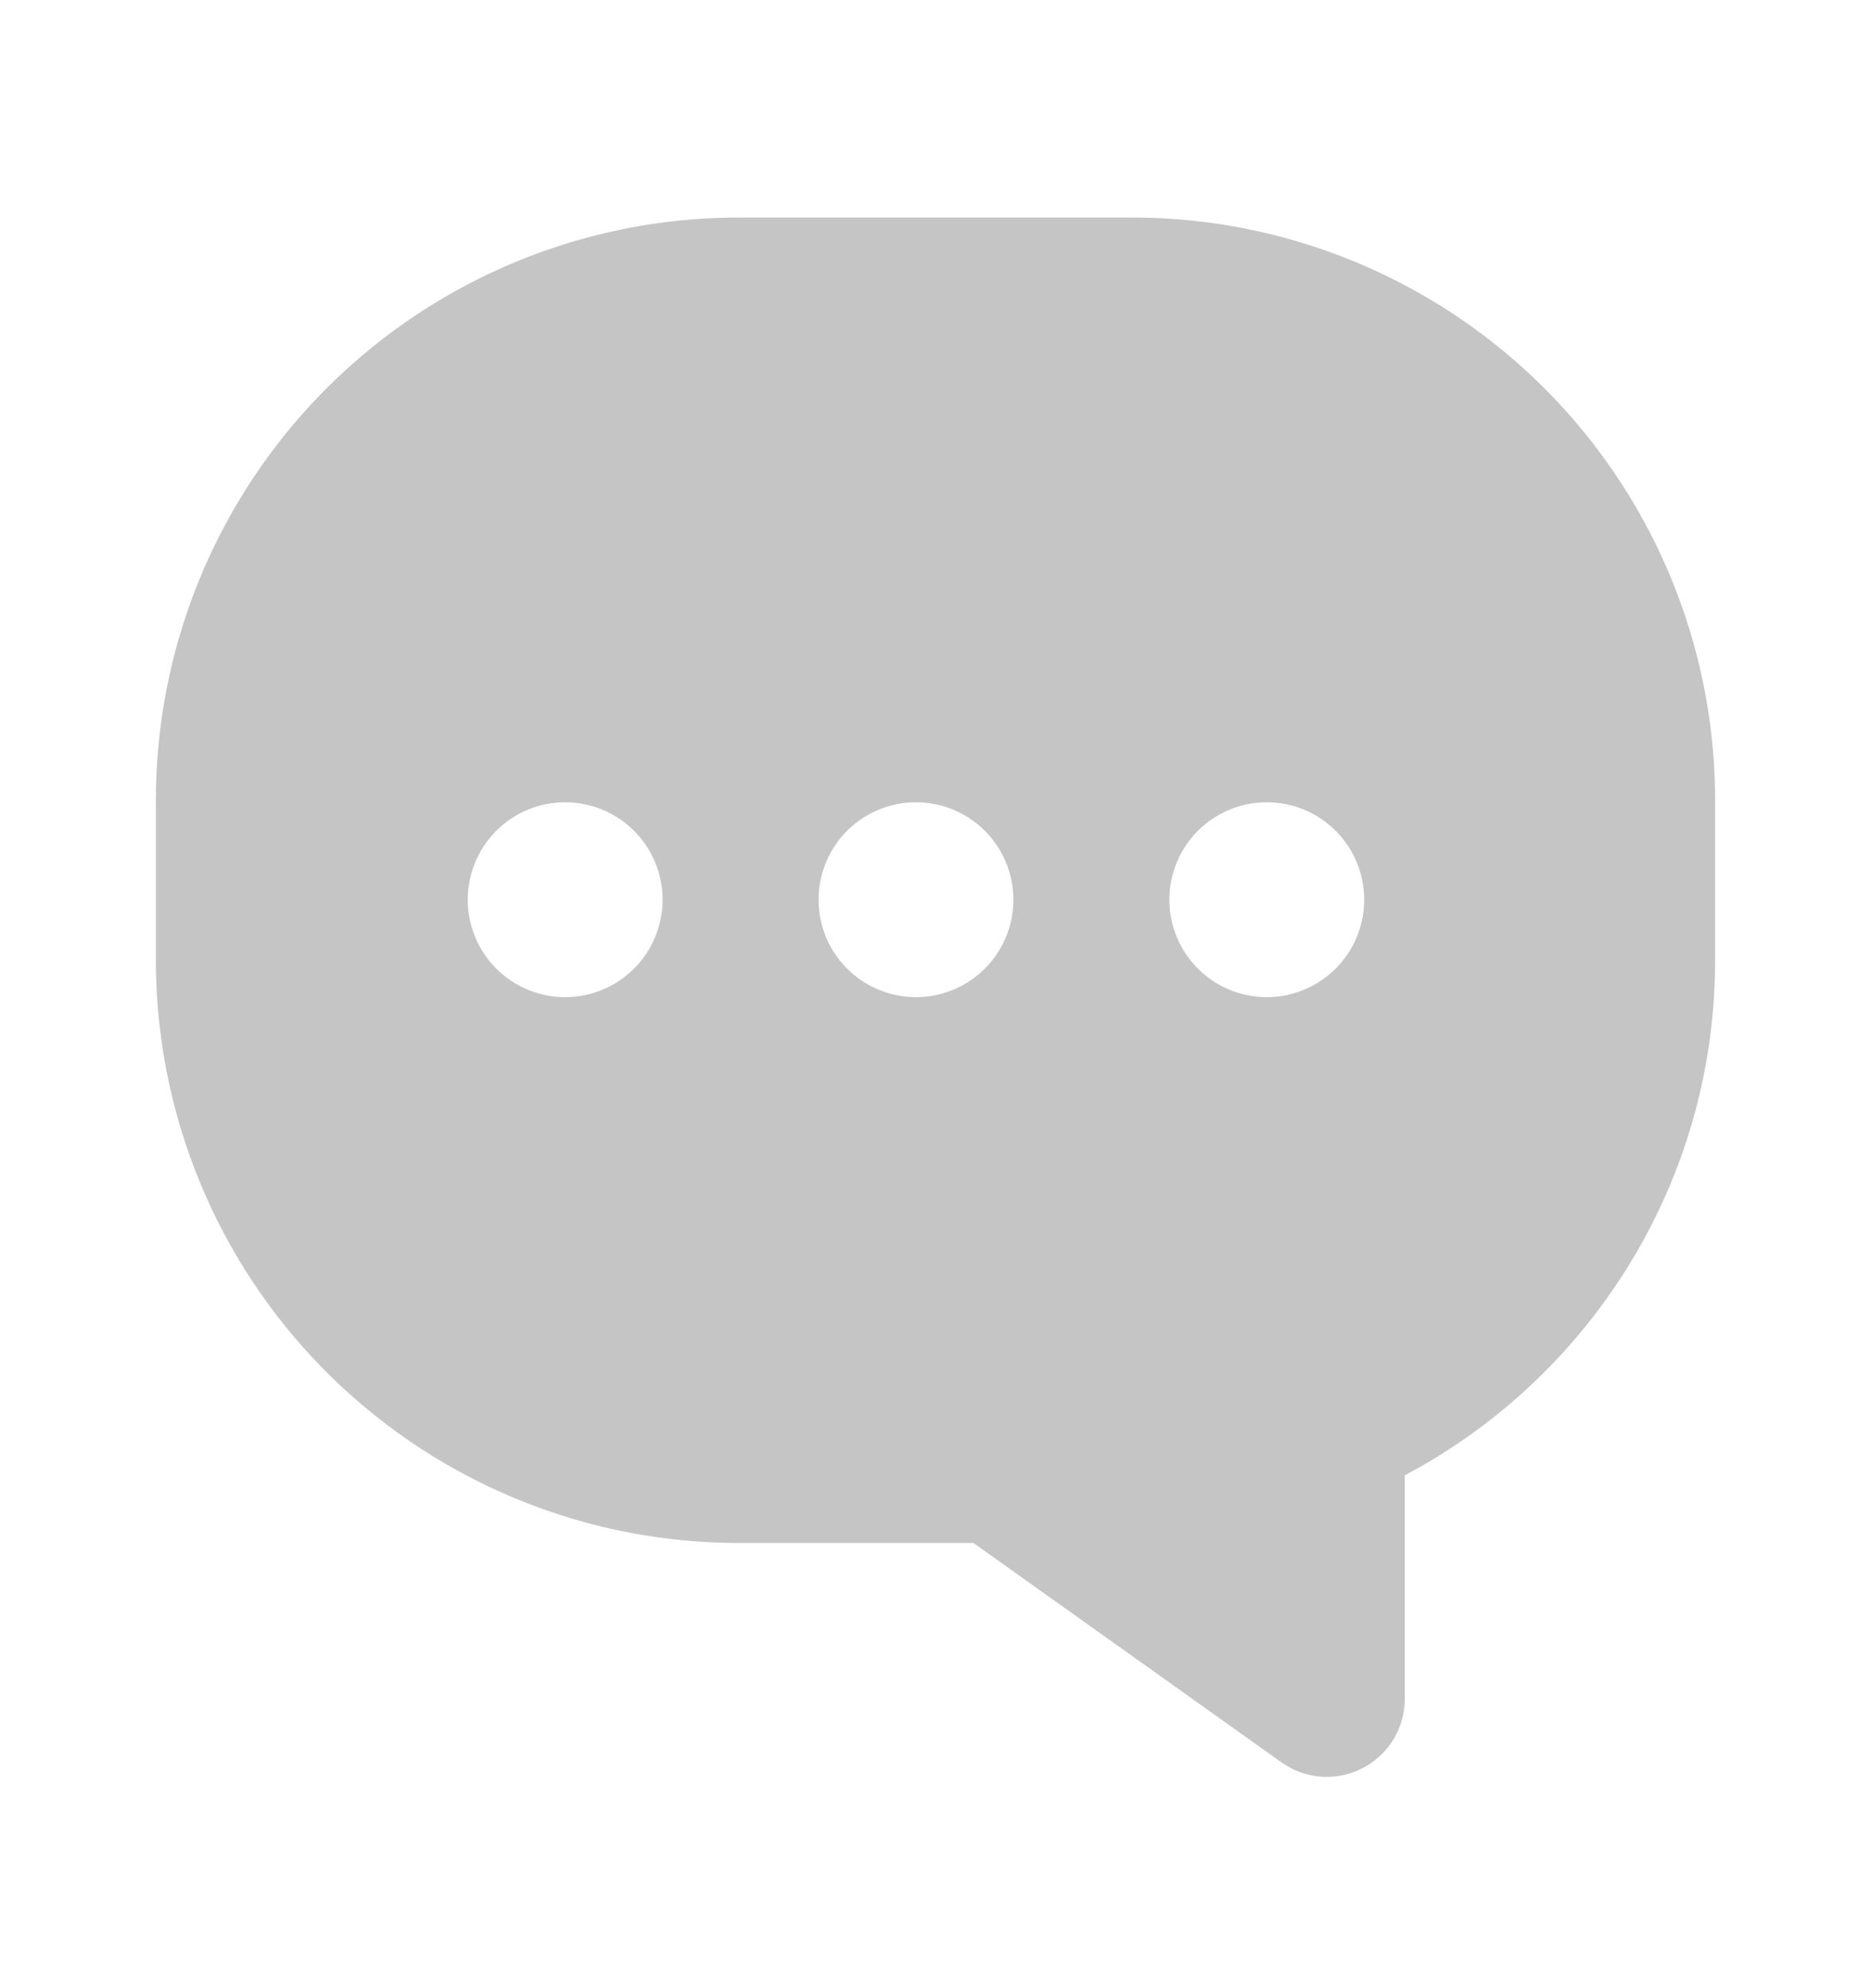<svg width='16' height='17' viewBox='0 0 16 17' xmlns='http://www.w3.org/2000/svg'><path d='M9.682 1.86a4.985 4.985 0 0 1 4.985 4.985v1.363c0 1.91-1.076 3.57-2.654 4.407v1.912a.667.667 0 0 1-.982.587l-.071-.044-2.636-1.877H6.318a4.985 4.985 0 0 1-4.985-4.985V6.845A4.985 4.985 0 0 1 6.318 1.86h3.364zm-4.849 5a.833.833 0 1 0 0 1.666.833.833 0 0 0 0-1.666zm3 0a.833.833 0 1 0 0 1.666.833.833 0 0 0 0-1.666zm3 0a.833.833 0 1 0 0 1.666.833.833 0 0 0 0-1.666z' fill='#C5C5C5' fill-rule='evenodd'/></svg>